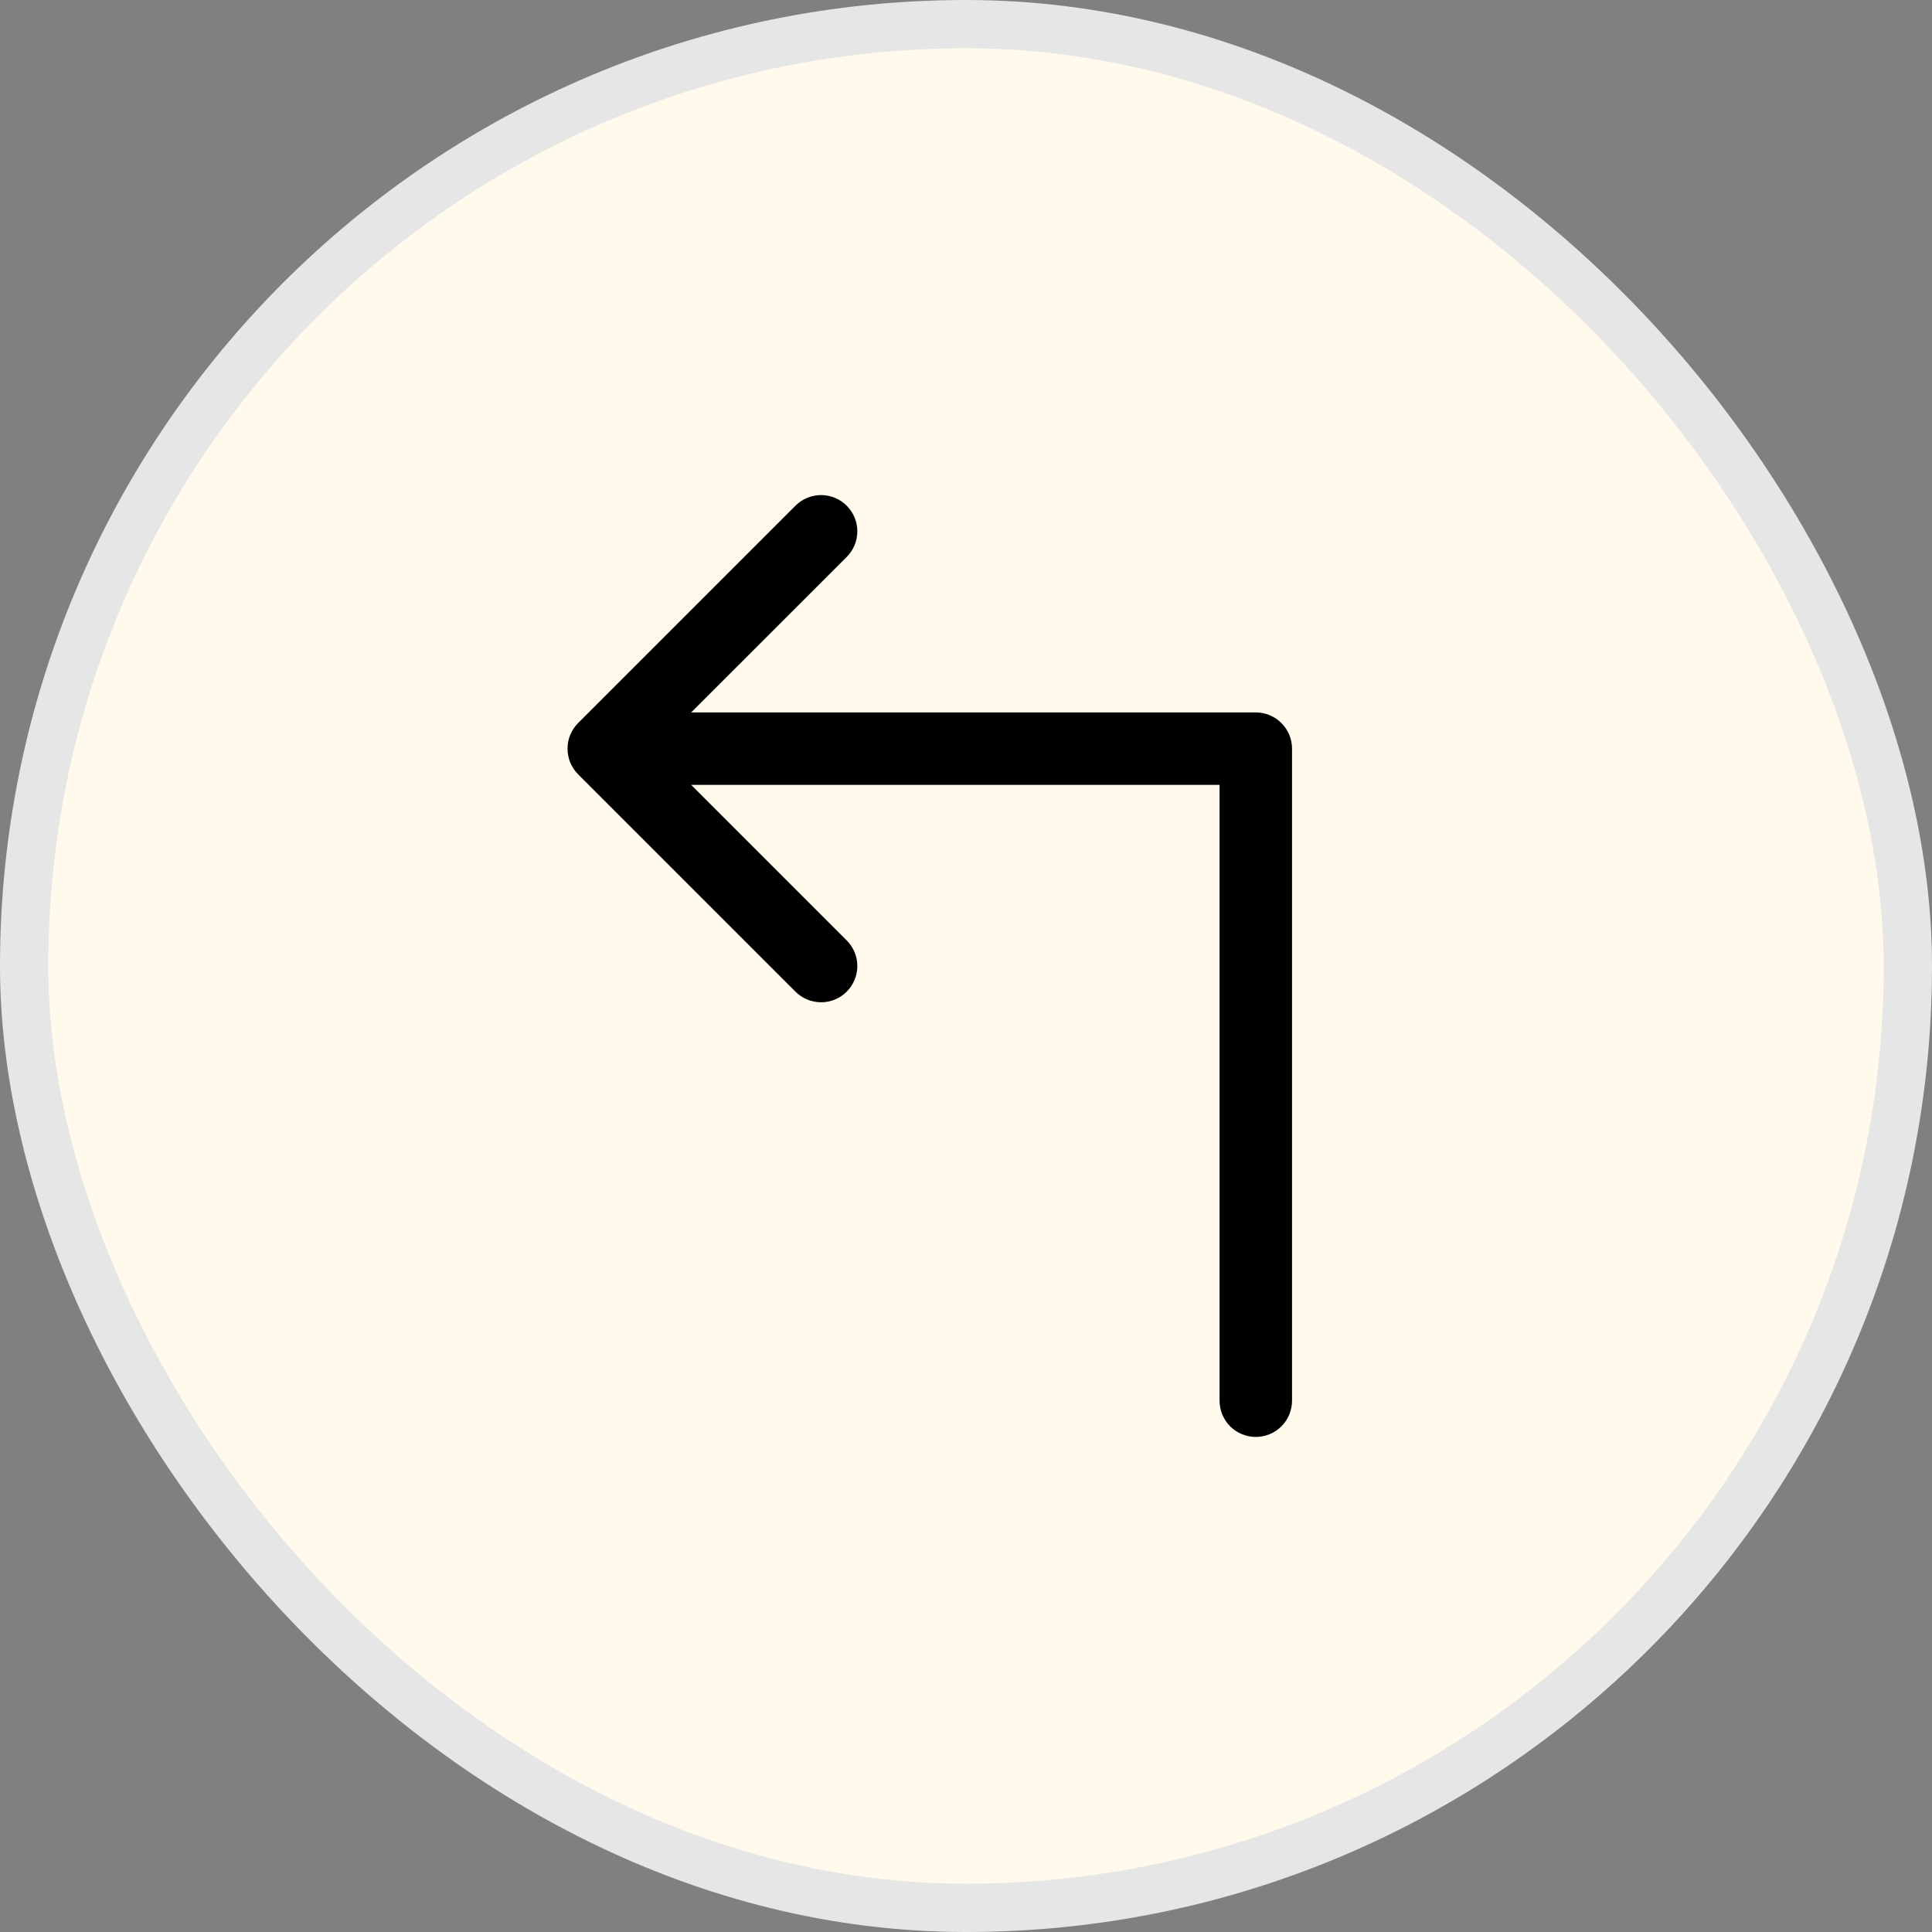 <svg width="40" height="40" viewBox="0 0 40 40" fill="none" xmlns="http://www.w3.org/2000/svg">
    <rect x="0" y="0" width="40" height="40" fill="#808080" stroke="none"/>
    <rect x="0.5" y="0.5" width="39" height="39" rx="19.5" fill="#FFFAEB"/>
    <rect x="0.5" y="0.5" width="39" height="39" rx="19.5" stroke="#E6E6E6"/>
    <path d="M26.75 15.5V29C26.75 29.199 26.671 29.39 26.53 29.531C26.389 29.671 26.199 29.75 26 29.75C25.801 29.75 25.61 29.671 25.469 29.531C25.329 29.39 25.25 29.199 25.25 29V16.25H14.31L17.53 19.47C17.671 19.61 17.75 19.801 17.75 20C17.75 20.199 17.671 20.39 17.53 20.531C17.39 20.672 17.199 20.751 17 20.751C16.801 20.751 16.61 20.672 16.469 20.531L11.969 16.031L11.963 16.024C11.948 16.009 11.934 15.993 11.919 15.976L11.898 15.947C11.89 15.937 11.883 15.927 11.876 15.917L11.855 15.882C11.849 15.873 11.844 15.864 11.839 15.854C11.832 15.843 11.827 15.83 11.821 15.818C11.815 15.806 11.812 15.799 11.807 15.787C11.802 15.776 11.799 15.764 11.794 15.753L11.782 15.719L11.773 15.682C11.773 15.67 11.767 15.659 11.764 15.648C11.761 15.636 11.764 15.618 11.758 15.604C11.753 15.59 11.758 15.585 11.754 15.575C11.749 15.525 11.749 15.476 11.754 15.426C11.754 15.416 11.754 15.407 11.758 15.396C11.763 15.386 11.758 15.367 11.764 15.353C11.77 15.339 11.77 15.331 11.773 15.319L11.782 15.282L11.794 15.248C11.799 15.237 11.802 15.225 11.807 15.213C11.812 15.202 11.816 15.193 11.821 15.183C11.826 15.172 11.832 15.158 11.839 15.147C11.844 15.137 11.849 15.128 11.855 15.119L11.876 15.084C11.883 15.074 11.89 15.064 11.898 15.054L11.919 15.025C11.934 15.008 11.948 14.991 11.963 14.976L11.969 14.97L16.469 10.47C16.61 10.329 16.801 10.25 17 10.25C17.199 10.25 17.39 10.329 17.53 10.47C17.671 10.611 17.75 10.801 17.75 11C17.75 11.199 17.671 11.39 17.53 11.531L14.31 14.75H26C26.199 14.75 26.389 14.829 26.53 14.97C26.671 15.111 26.75 15.302 26.75 15.5Z" fill="black"/>
</svg>
